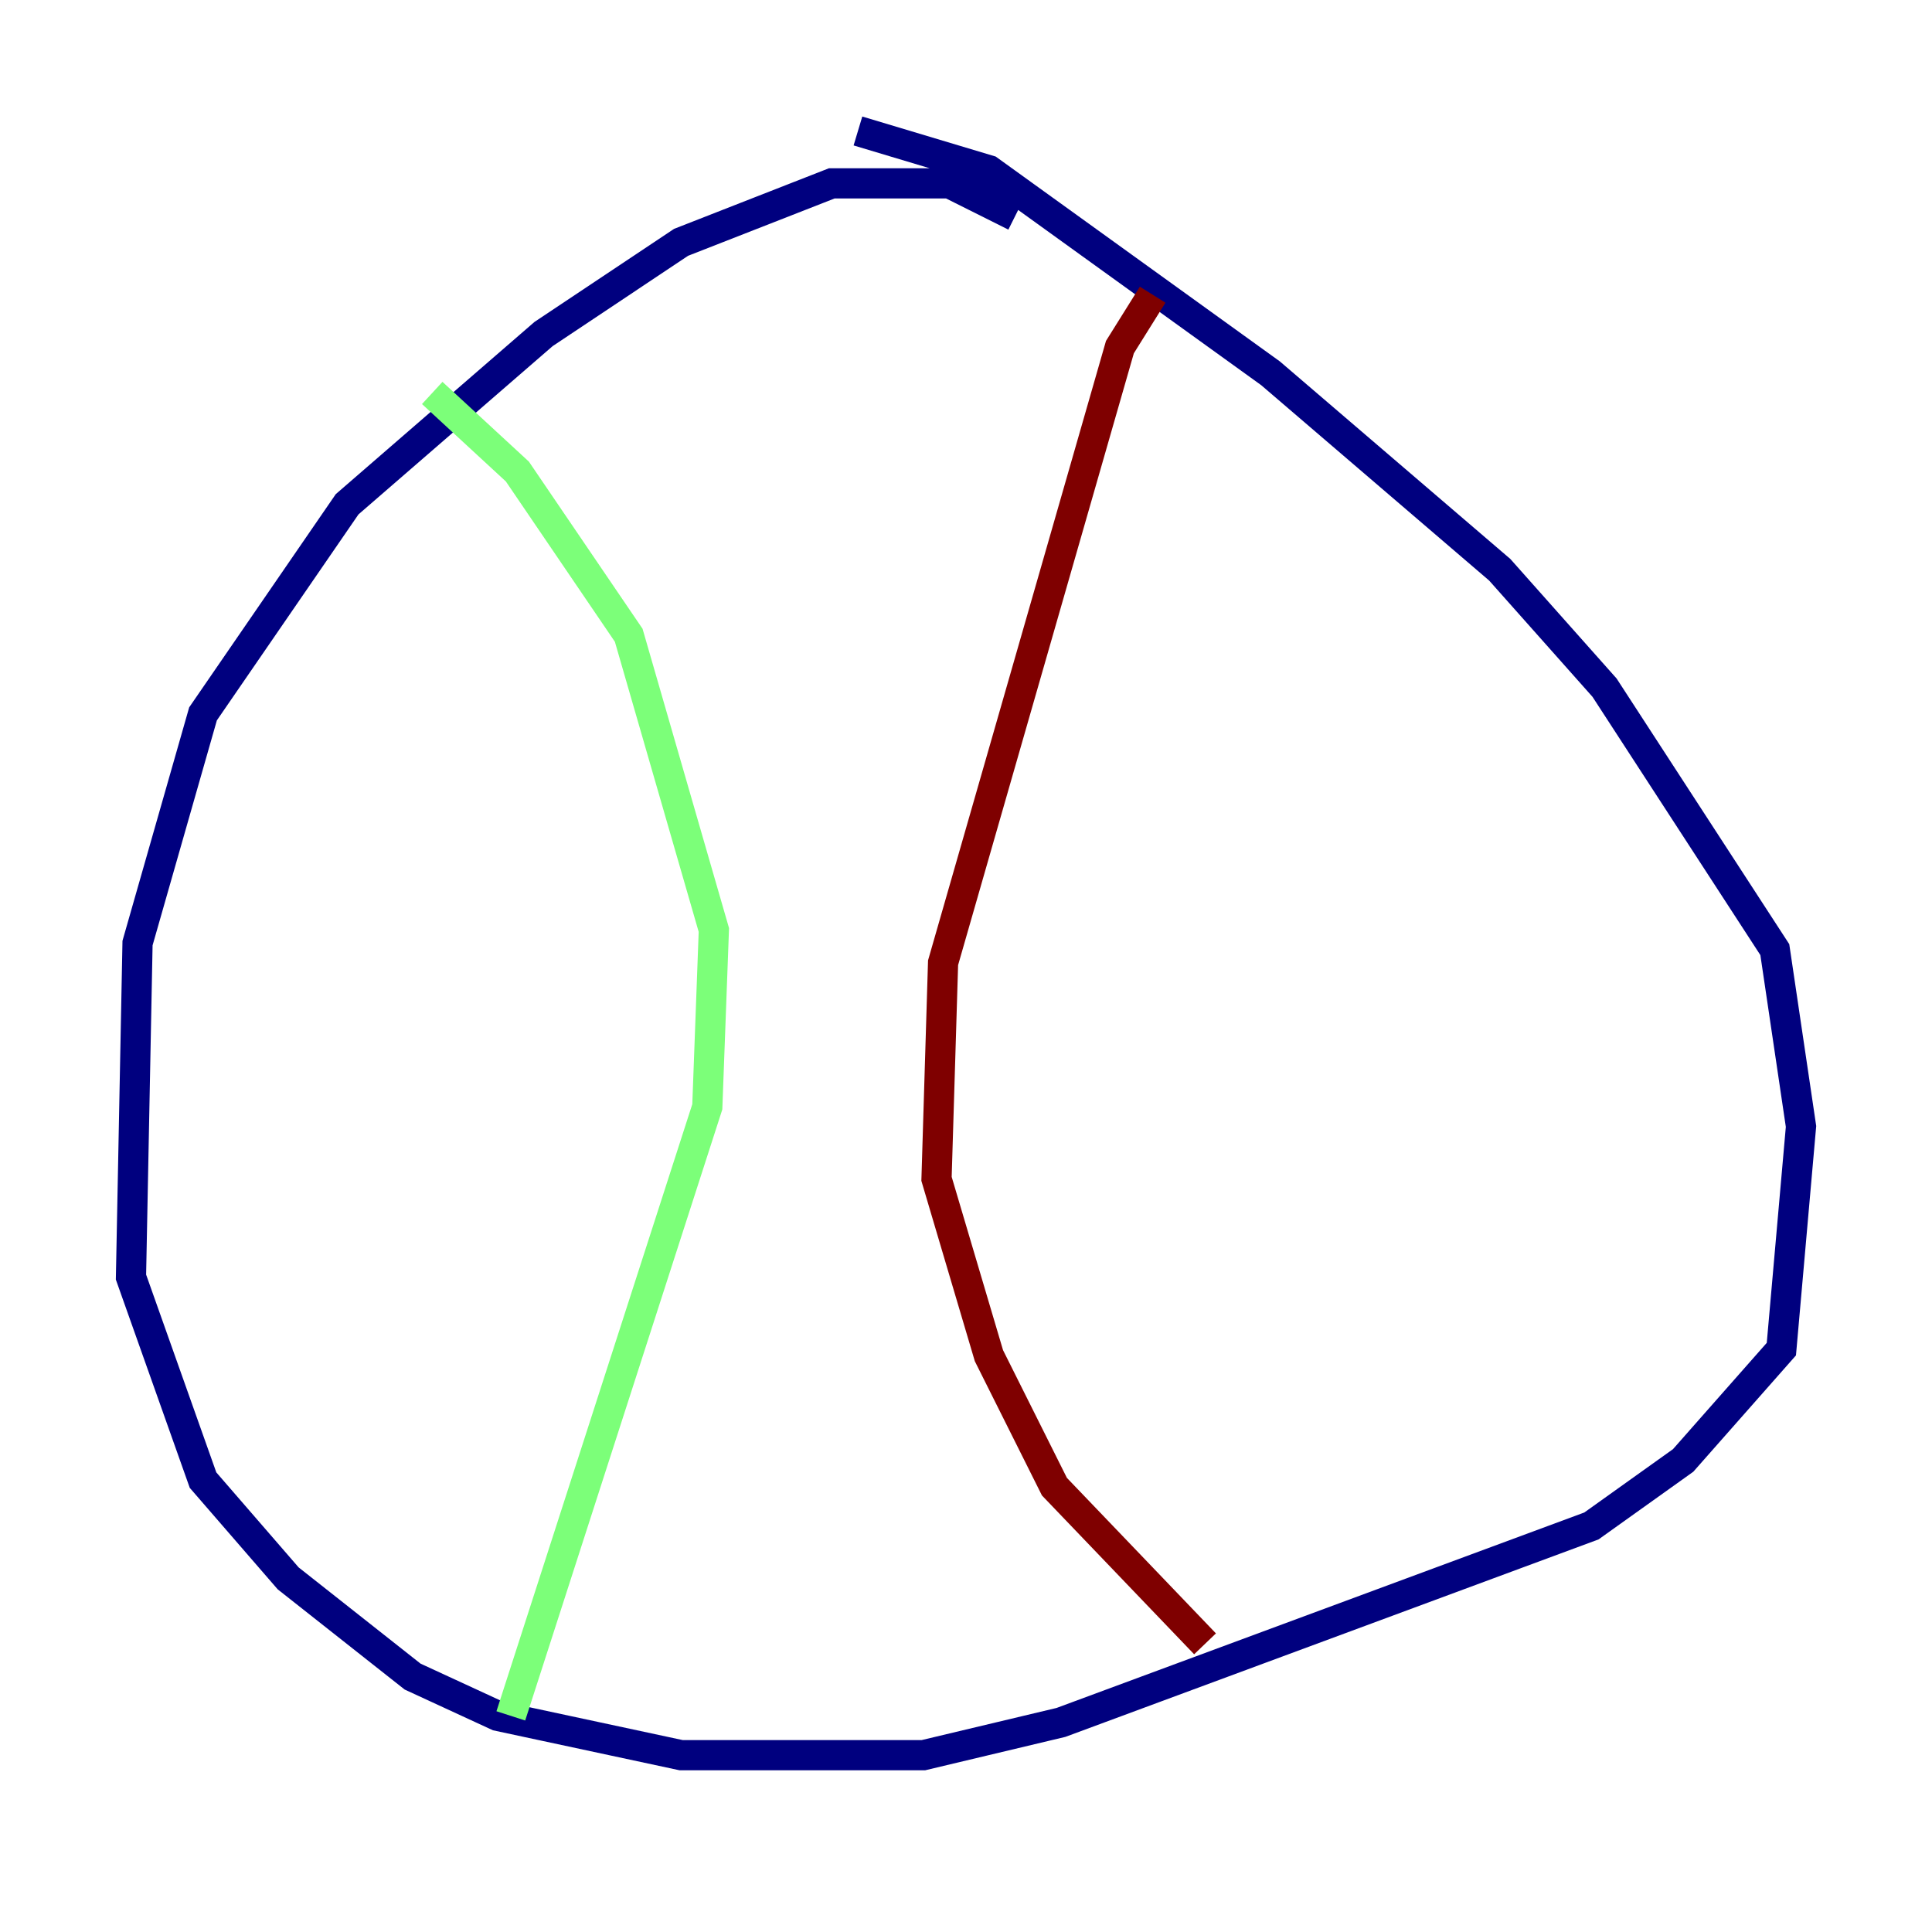 <?xml version="1.0" encoding="utf-8" ?>
<svg baseProfile="tiny" height="128" version="1.2" viewBox="0,0,128,128" width="128" xmlns="http://www.w3.org/2000/svg" xmlns:ev="http://www.w3.org/2001/xml-events" xmlns:xlink="http://www.w3.org/1999/xlink"><defs /><polyline fill="none" points="67.254,14.319 62.915,12.149 55.105,12.149 45.125,16.054 36.014,22.129 22.997,33.41 13.451,47.295 9.112,62.481 8.678,84.61 13.451,98.061 19.091,104.57 27.336,111.078 32.976,113.681 45.125,116.285 61.18,116.285 70.291,114.115 105.437,101.098 111.512,96.759 118.02,89.383 119.322,74.63 117.586,62.915 106.305,45.559 99.363,37.749 84.176,24.732 65.519,11.281 56.841,8.678" stroke="#00007f" stroke-width="2" /><polyline fill="none" points="28.637,26.034 34.278,31.241 41.654,42.088 47.295,61.614 46.861,73.329 33.844,113.681" stroke="#7cff79" stroke-width="2" /><polyline fill="none" points="76.366,19.525 74.197,22.997 62.481,63.783 62.047,78.102 65.519,89.817 69.858,98.495 79.837,108.909" stroke="#7f0000" stroke-width="2" /></svg>